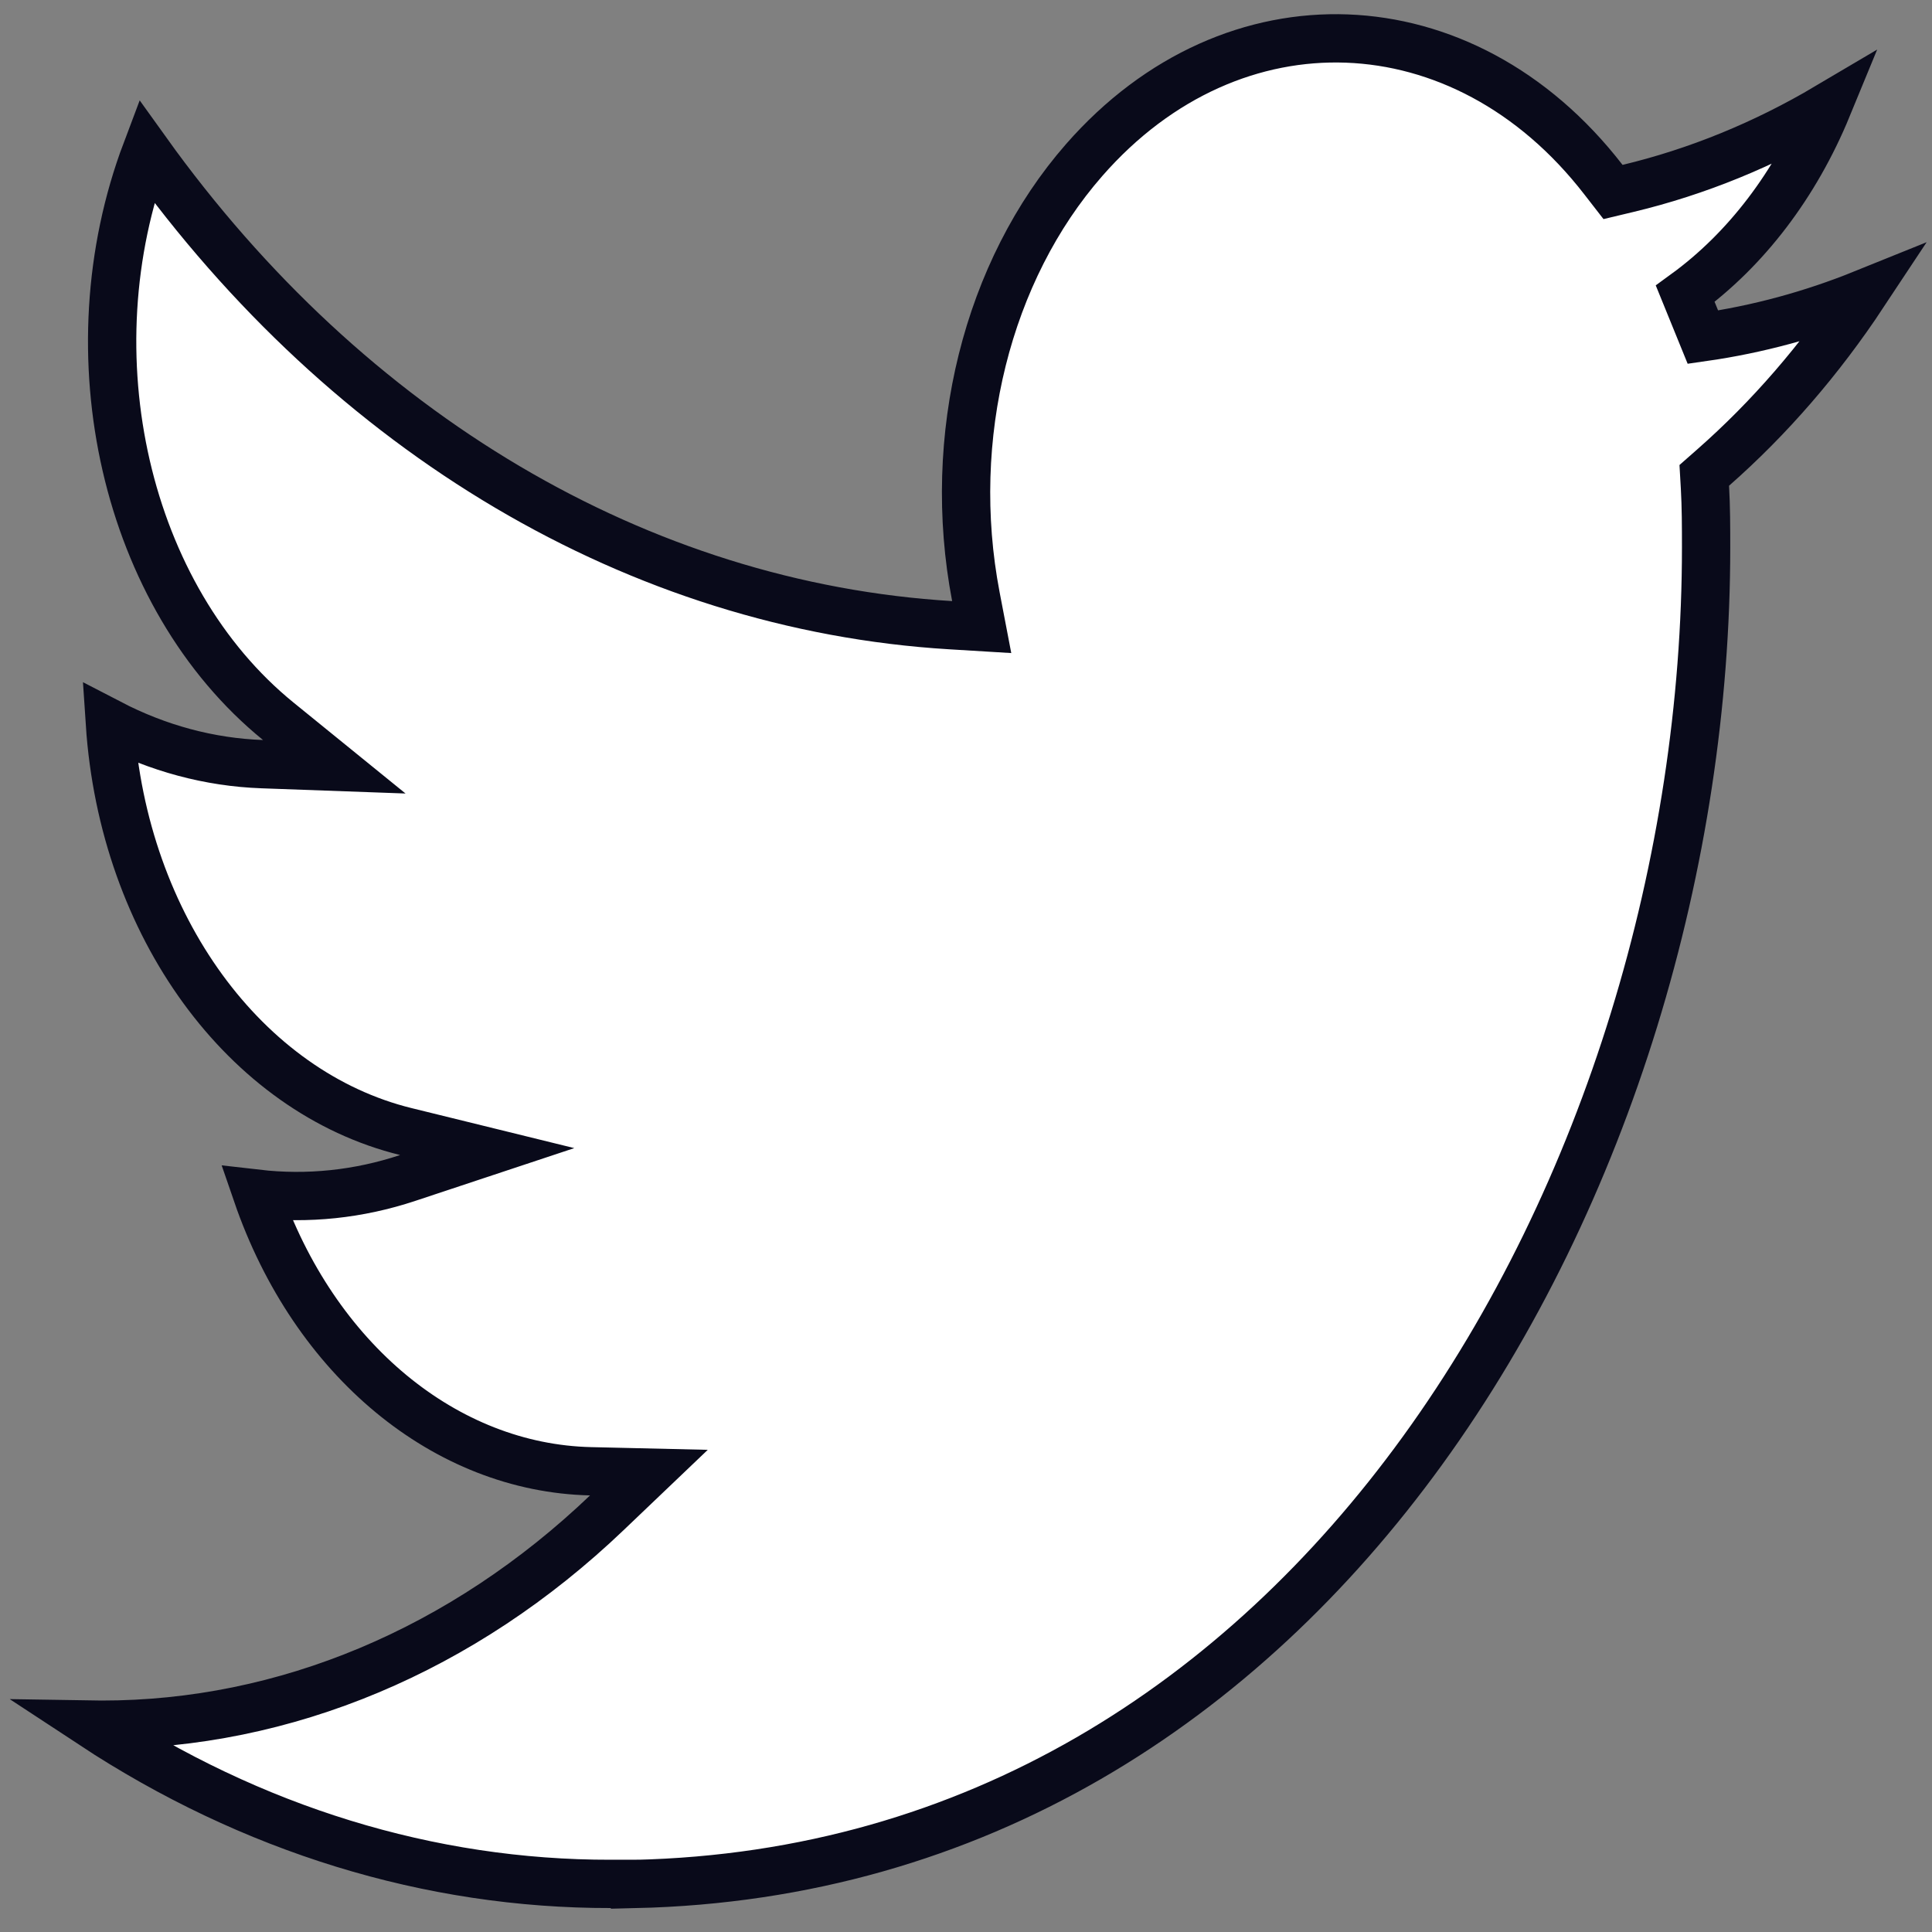 <svg width="40" height="40" viewBox="0 0 40 40" fill="none" xmlns="http://www.w3.org/2000/svg">
<rect x="0" y="0" width="40" height="40" fill="#808080" stroke="none"/>
<g id="twitter">
<g id="Logo 1">
<path id="white background" d="M35.468 9.681L35.285 9.842L35.299 10.085C35.322 10.494 35.323 10.905 35.323 11.337C35.323 17.785 33.302 24.723 29.448 30.038C25.691 35.22 20.207 38.843 13.147 39.006V39.003L12.646 39.004C8.897 39.011 5.208 37.875 1.912 35.706C1.974 35.707 2.036 35.708 2.099 35.708H2.1C5.908 35.712 9.592 34.158 12.562 31.322L13.435 30.489L12.228 30.461C9.233 30.392 6.505 28.162 5.32 24.715C6.367 24.836 7.425 24.726 8.442 24.388L10.087 23.842L8.403 23.428C5.084 22.613 2.553 19.18 2.275 14.977C3.267 15.492 4.336 15.782 5.429 15.821L6.921 15.875L5.762 14.934C2.591 12.357 1.445 7.328 3.03 3.129C7.224 8.98 13.226 12.552 19.683 12.944L20.325 12.983L20.204 12.351C19.573 9.048 20.441 5.604 22.446 3.314L22.446 3.314C23.994 1.544 25.963 0.726 27.887 0.798C29.811 0.87 31.739 1.833 33.198 3.72L33.396 3.975L33.71 3.9C35.144 3.556 36.529 2.989 37.834 2.217C37.173 3.823 36.151 5.165 34.891 6.082L35.257 6.981C36.39 6.819 37.505 6.517 38.584 6.081C37.681 7.446 36.633 8.657 35.468 9.681Z" fill="white" stroke="#090A1A"/>
</g>
</g>
</svg>
